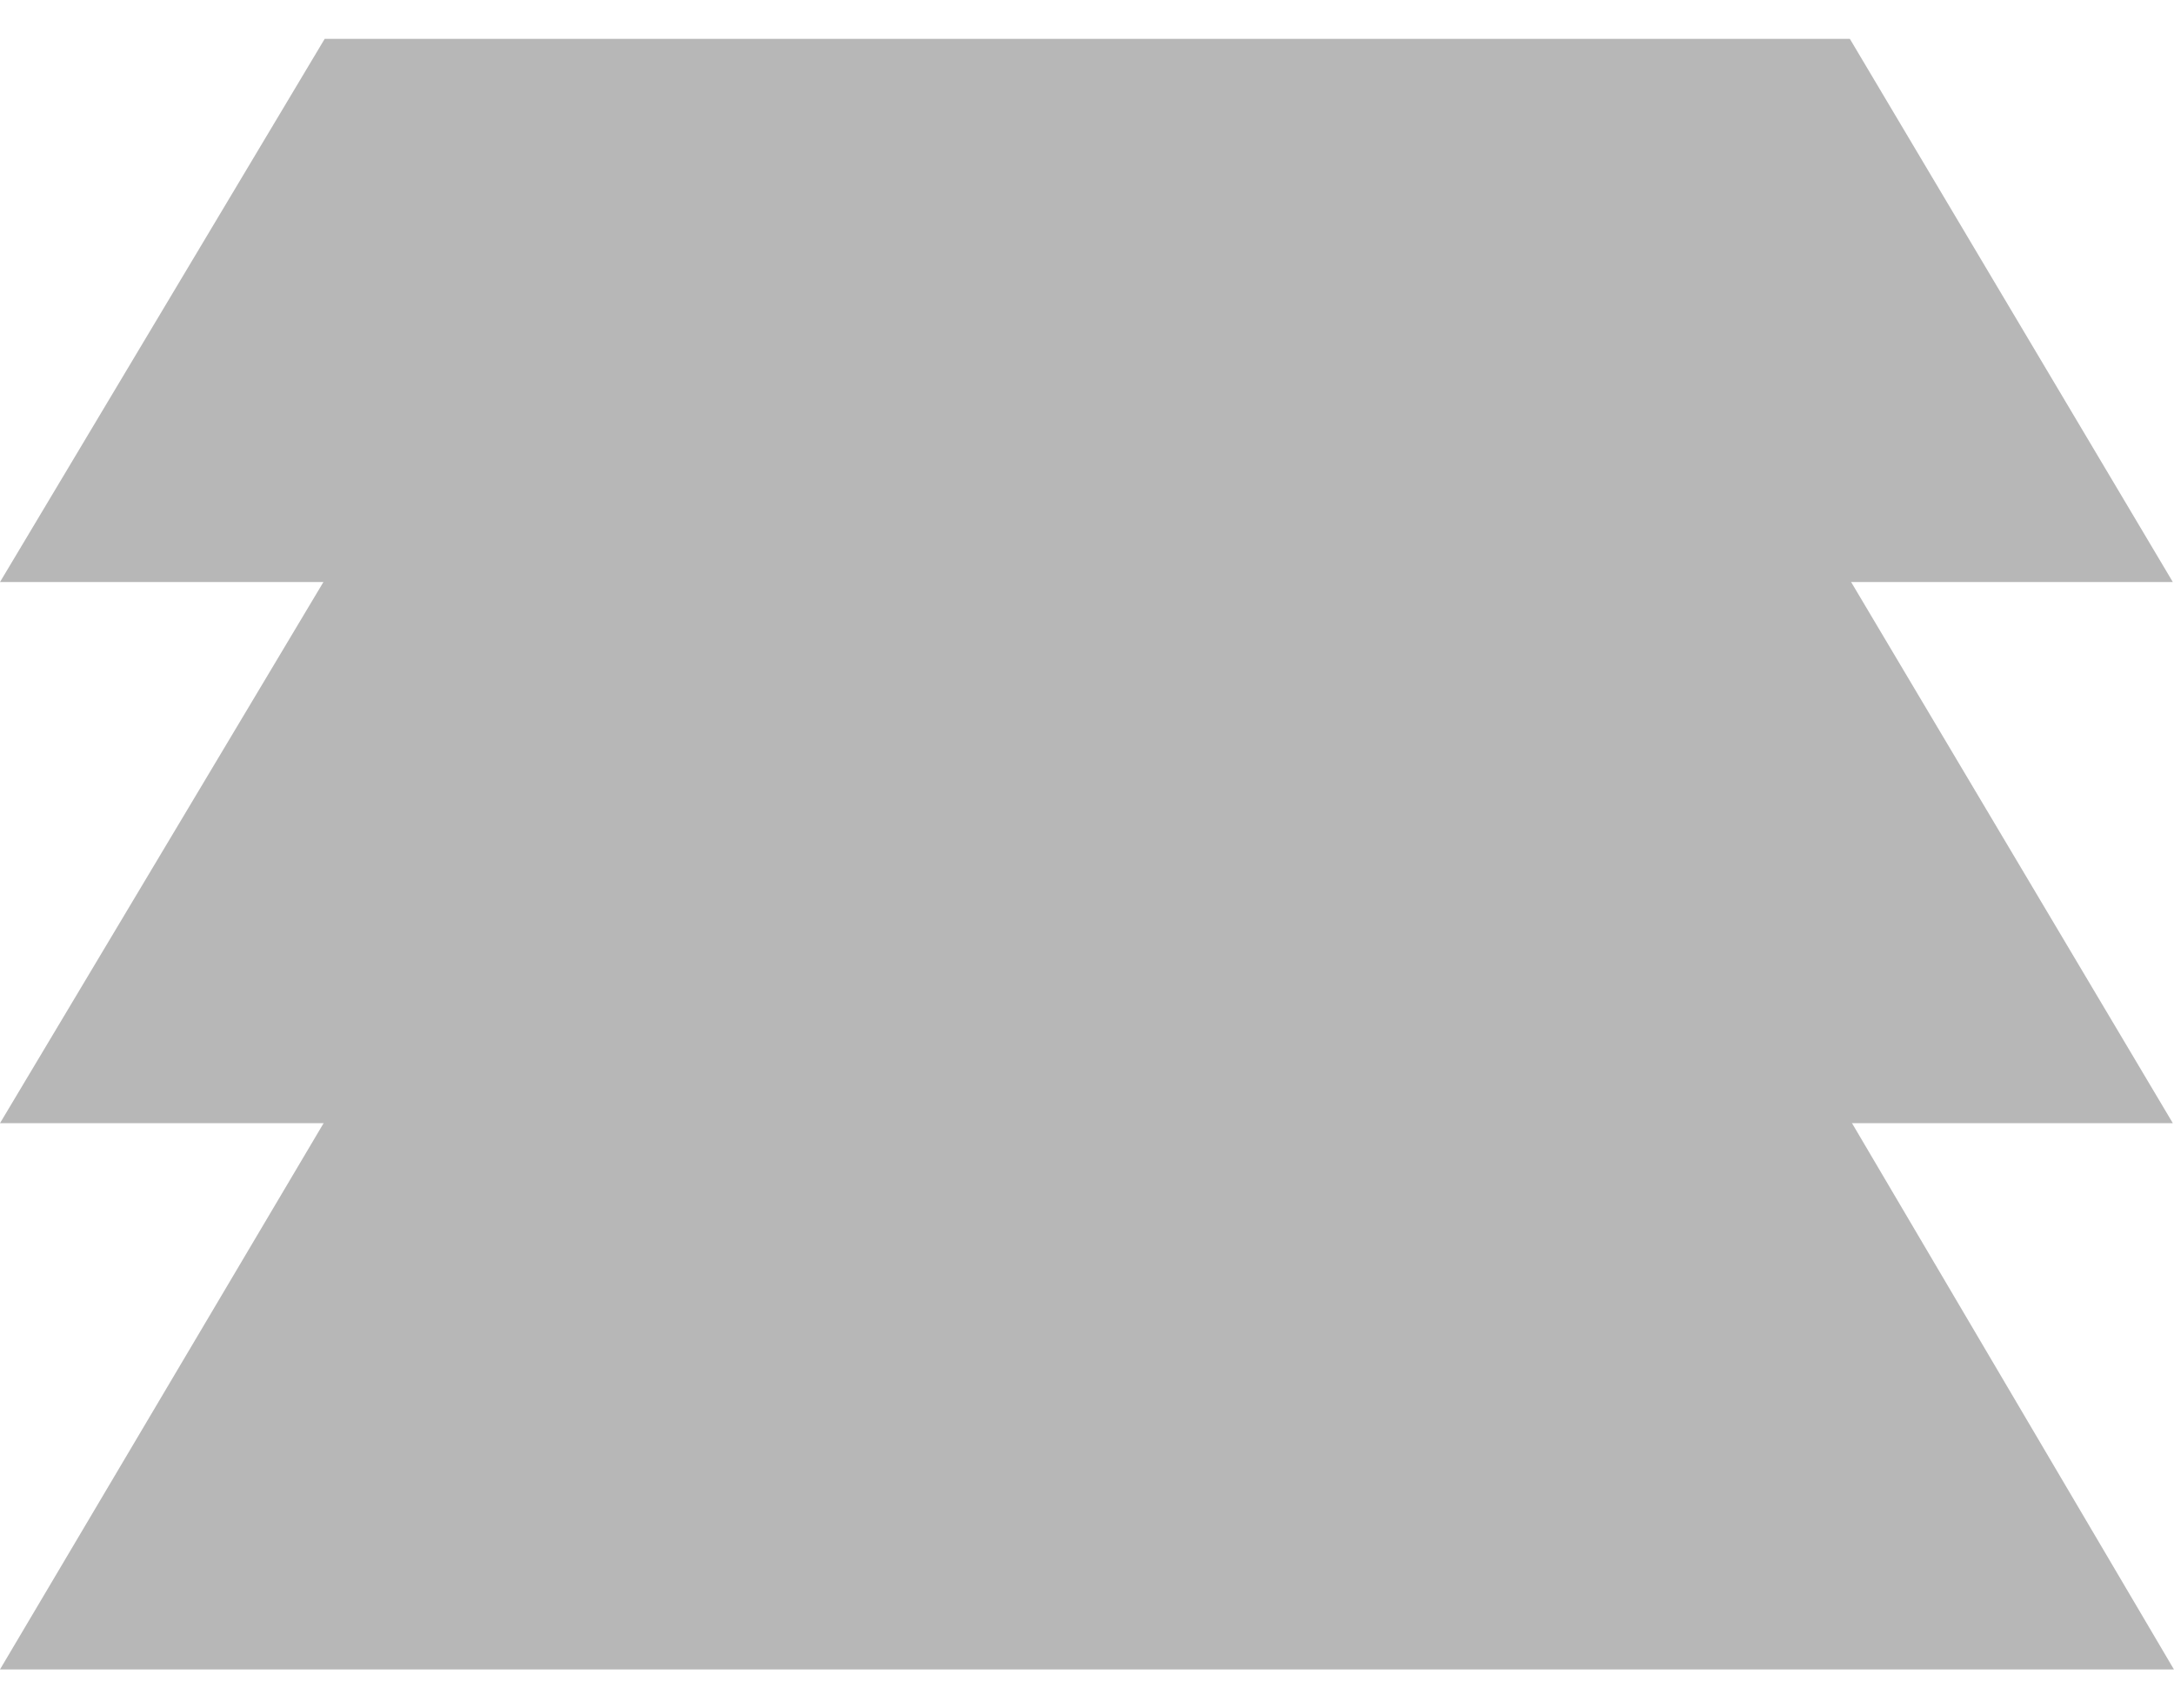 <svg width="28" height="22" viewBox="0 0 28 22" fill="none" xmlns="http://www.w3.org/2000/svg">
<path fill-rule="evenodd" clip-rule="evenodd" d="M23.825 0.5L4.182 0.5L0 7.496L27.985 7.496L23.825 0.5Z" fill="#B7B7B7"/>
<path fill-rule="evenodd" clip-rule="evenodd" d="M23.837 14.438L4.184 14.438L0 21.5L27.999 21.5L23.837 14.438Z" fill="#B7B7B7"/>
<path fill-rule="evenodd" clip-rule="evenodd" d="M23.825 7.468L4.182 7.468L0 14.465L27.985 14.465L23.825 7.468Z" fill="#B7B7B7"/>
</svg>
